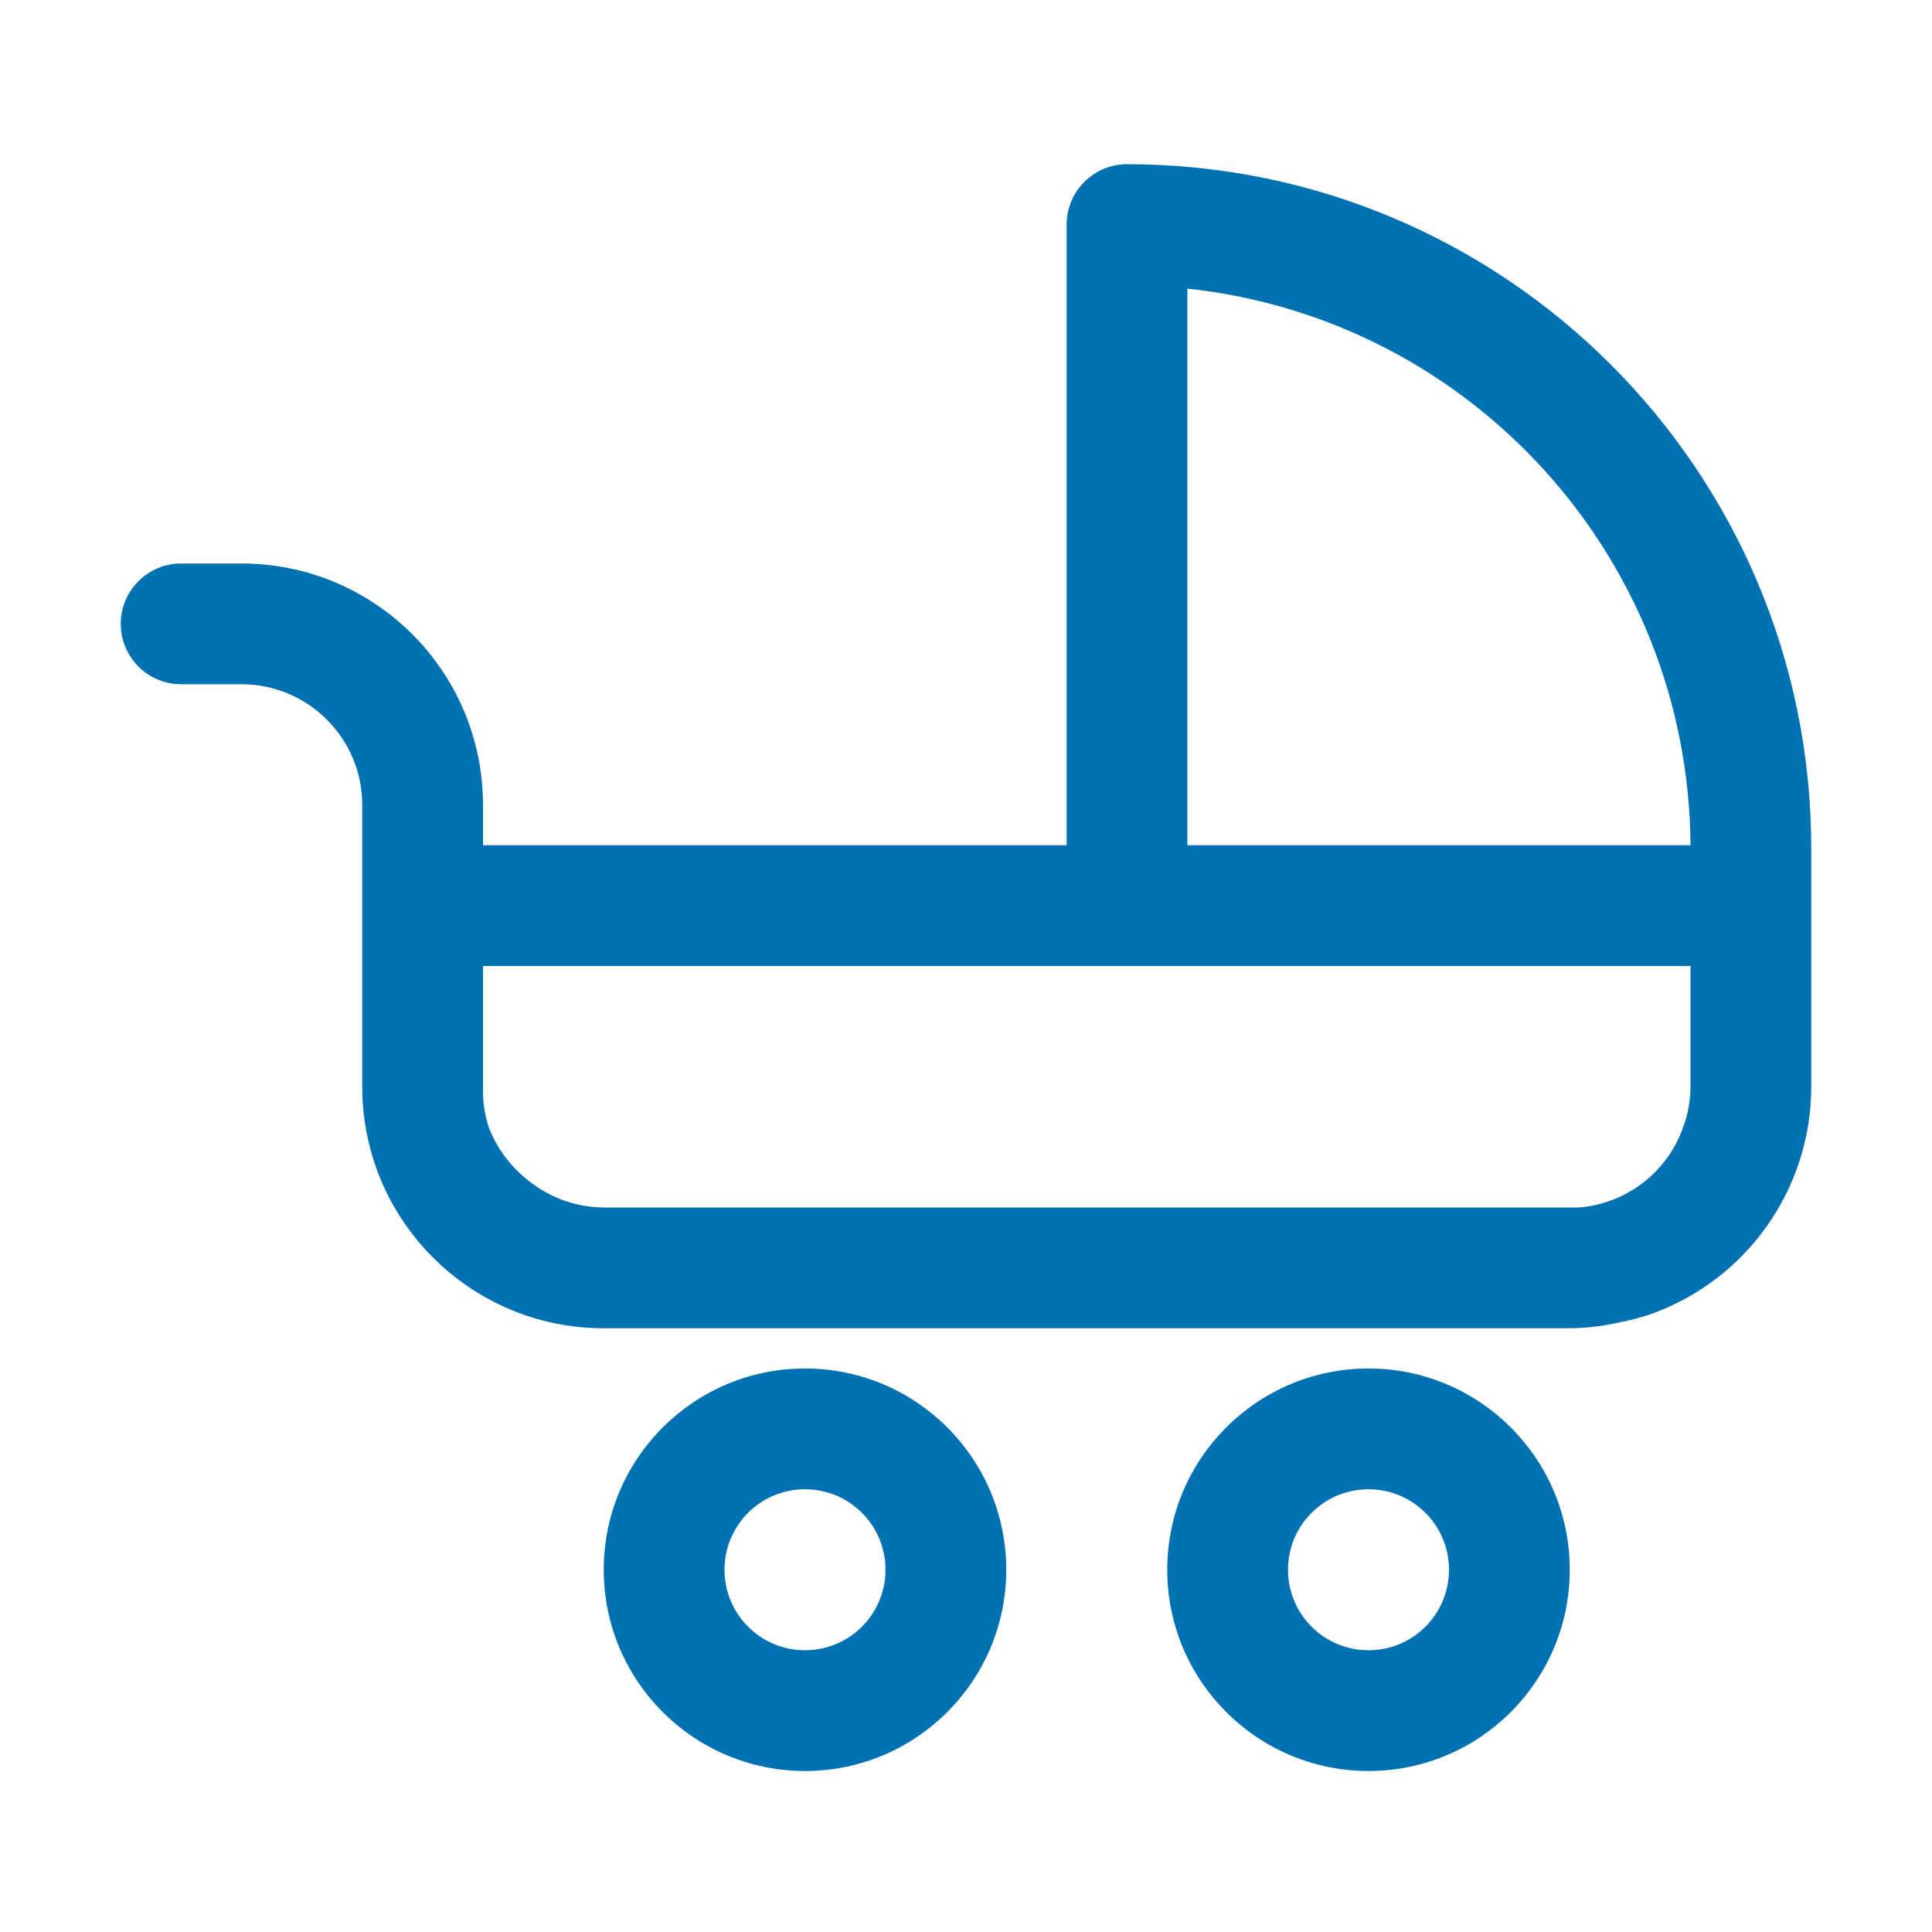<?xml version="1.0" encoding="UTF-8"?>
<svg width="48px" height="48px" viewBox="0 0 48 48" version="1.1" xmlns="http://www.w3.org/2000/svg" xmlns:xlink="http://www.w3.org/1999/xlink">
    <title>Facilities / Daycare</title>
    <g id="Facilities-/-Daycare" stroke="none" stroke-width="1" fill="none" fill-rule="evenodd">
        <path d="M20,34 C17.239,34 15,36.239 15,39 C15,41.761 17.239,44 20,44 C22.761,44 25,41.761 25,39 C25,36.239 22.761,34 20,34 L20,34 Z M20,41 C18.895,41 18,40.105 18,39 C18,37.895 18.895,37 20,37 C21.105,37 22,37.895 22,39 C22,40.105 21.105,41 20,41 Z M34,34 C31.239,34 29,36.239 29,39 C29,41.761 31.239,44 34,44 C36.761,44 39,41.761 39,39 C39,36.239 36.761,34 34,34 Z M34,41 C32.895,41 32,40.105 32,39 C32,37.895 32.895,37 34,37 C35.105,37 36,37.895 36,39 C36,40.105 35.105,41 34,41 Z M45,21.25 L45,21.08 C45,11.691 37.389,4.08 28,4.08 C27.172,4.08 26.5,4.752 26.5,5.58 L26.5,21 L12,21 L12,20 C12,16.686 9.314,14 6,14 L4.5,14 C3.672,14 3,14.672 3,15.5 C3,16.328 3.672,17 4.5,17 L6,17 C7.657,17 9,18.343 9,20 L9,27 C9,30.314 11.686,33 15,33 L39,33 C39.421,32.996 39.84,32.946 40.25,32.85 C40.497,32.803 40.741,32.74 40.98,32.66 C43.386,31.819 44.998,29.549 45,27 L45,26.33 L45,22.73 L45,22.66 L45,21.25 Z M42,21 L29.5,21 L29.5,7.17 C36.576,7.932 41.955,13.883 42,21 L42,21 Z M39.24,30 L15,30 C14.323,29.996 13.668,29.763 13.14,29.34 C12.689,28.994 12.343,28.53 12.14,28 C12.036,27.677 11.988,27.339 12,27 L12,24 L42,24 L42,27 C41.999,27.341 41.938,27.68 41.82,28 C41.428,29.12 40.413,29.904 39.23,30 L39.24,30 Z" id="daycare" fill="#0071B3"></path>
    </g>
</svg>